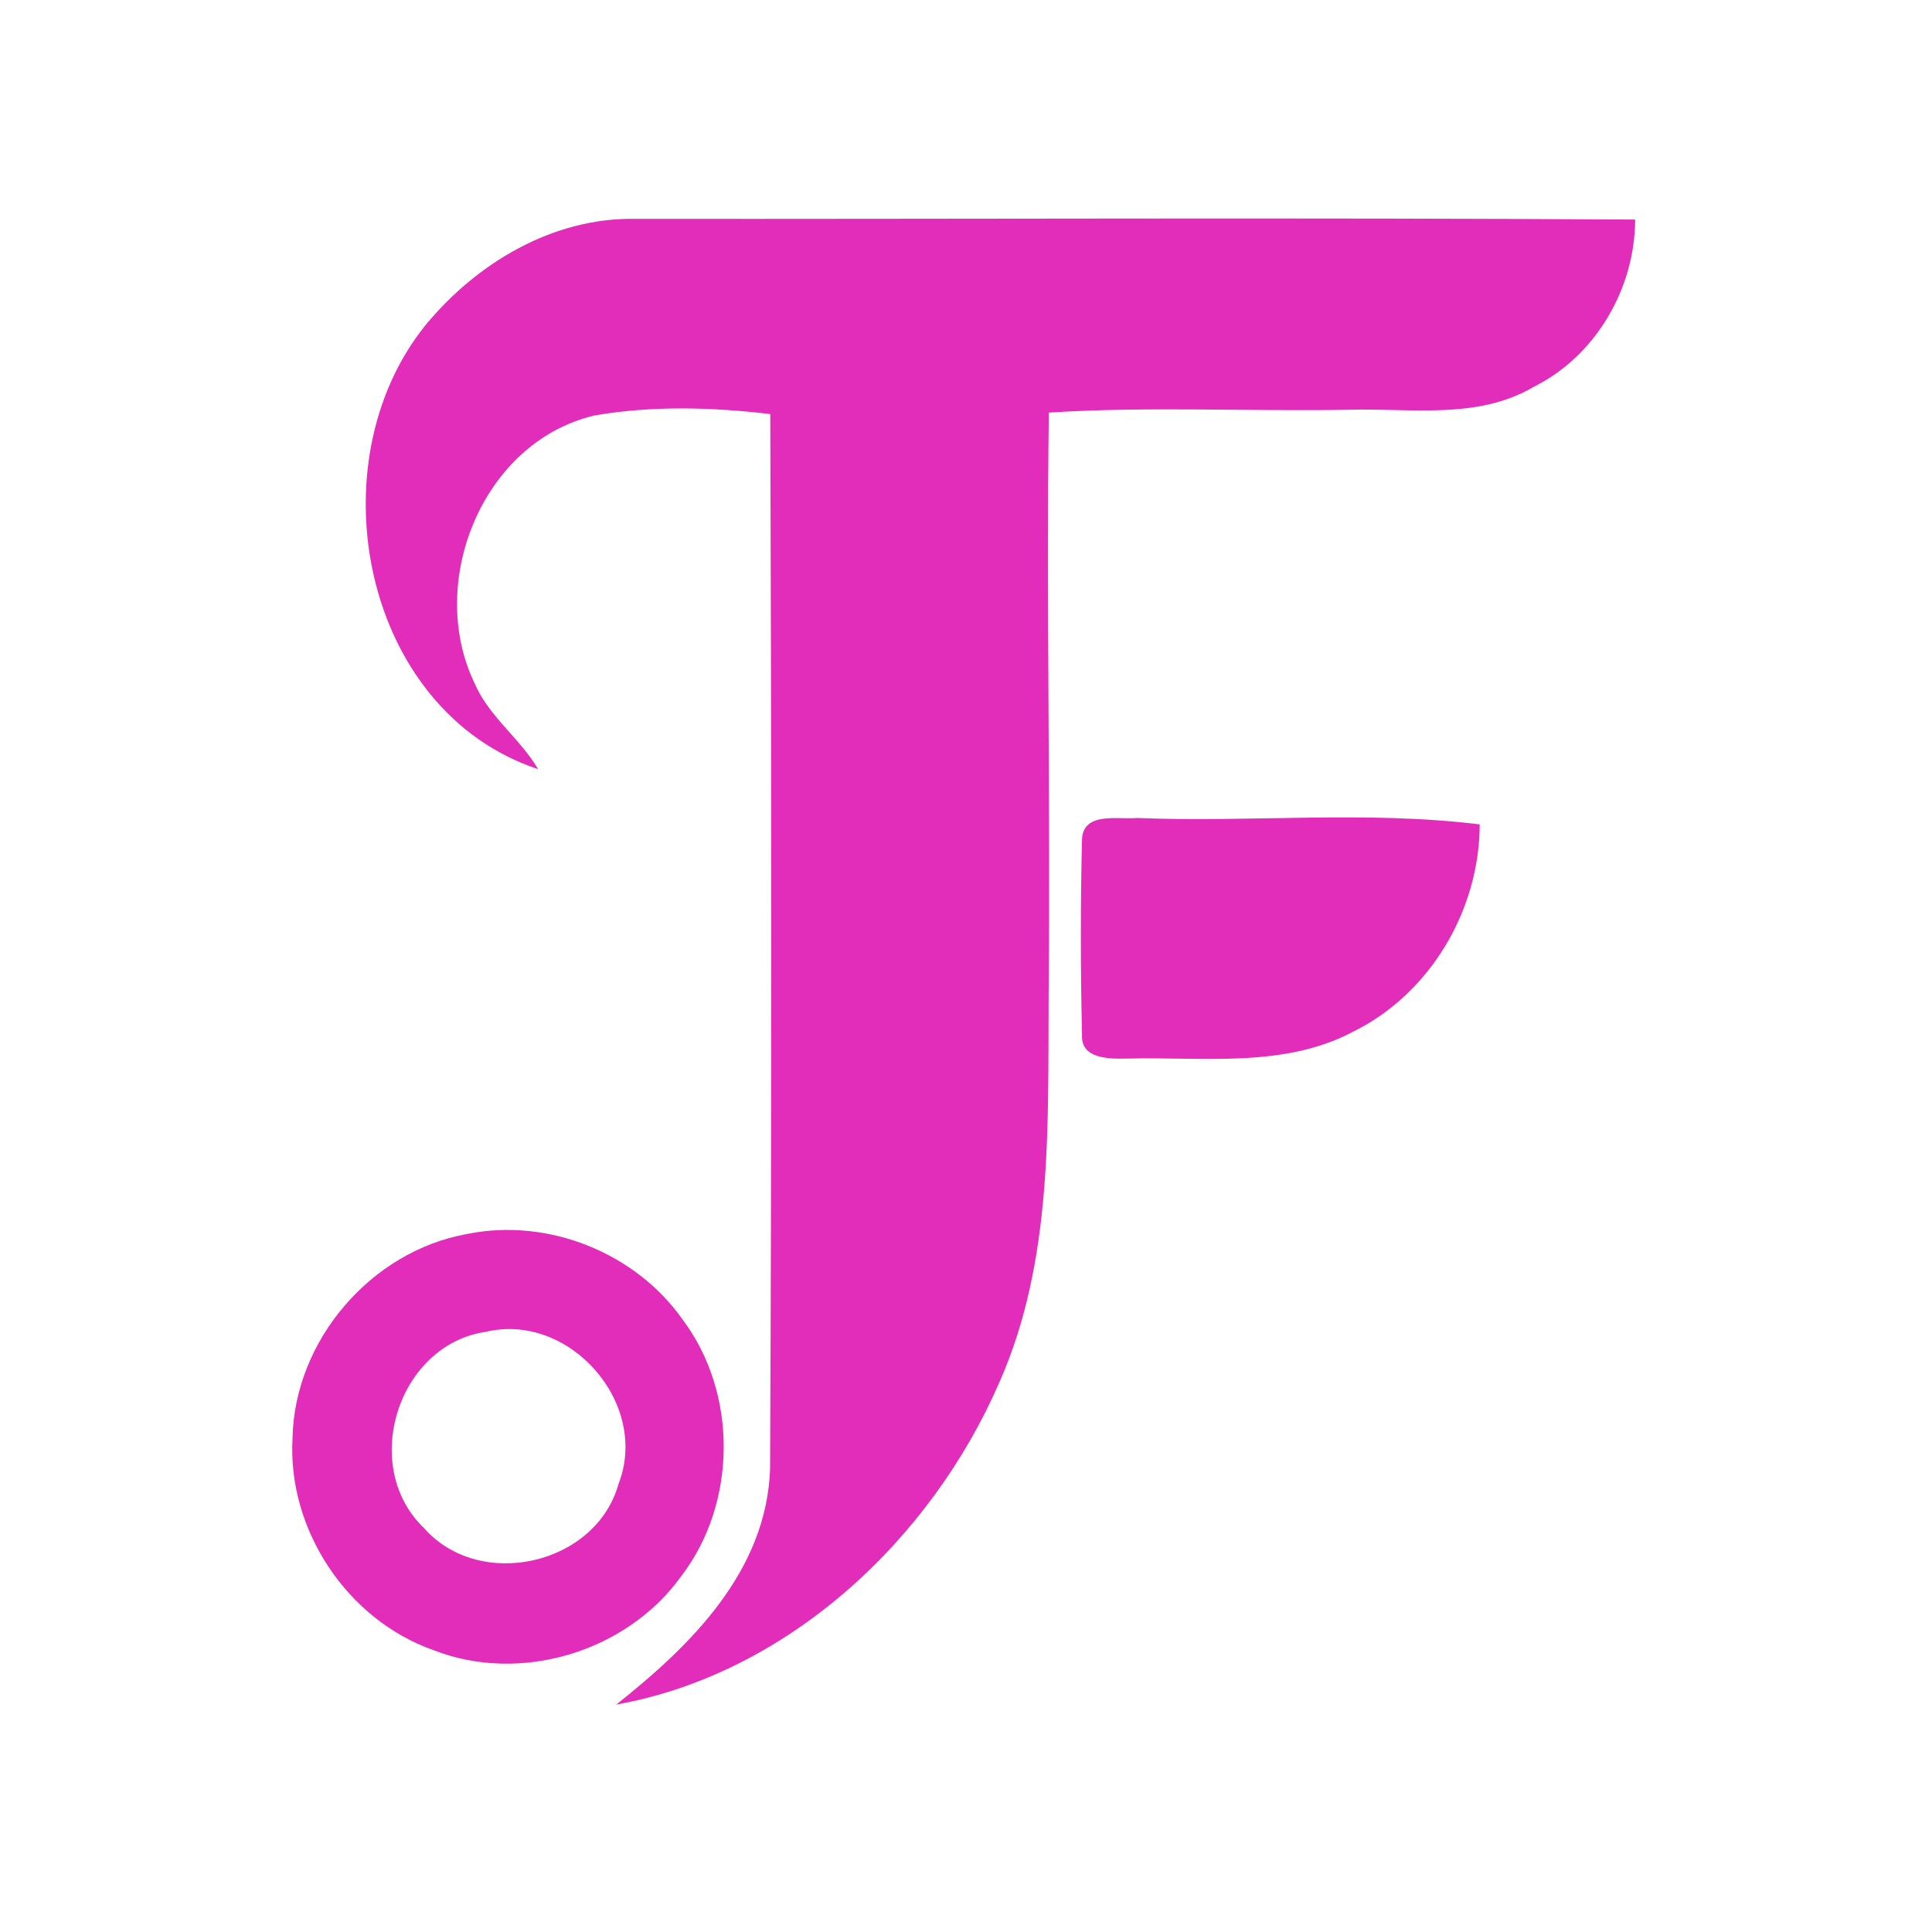 <?xml version="1.0" encoding="UTF-8" ?>
<!DOCTYPE svg PUBLIC "-//W3C//DTD SVG 1.1//EN" "http://www.w3.org/Graphics/SVG/1.1/DTD/svg11.dtd">
<svg width="192pt" height="192pt" viewBox="0 0 192 192" version="1.1" xmlns="http://www.w3.org/2000/svg">
<g id="#e12dbaff">
<path fill="#e12dba" opacity="1.00" d=" M 42.29 32.31 C 47.35 26.17 54.89 21.64 63.02 21.75 C 96.18 21.78 129.34 21.61 162.50 21.82 C 162.48 28.67 158.59 35.37 152.41 38.45 C 146.82 41.74 140.15 40.54 134.00 40.72 C 124.08 40.90 114.14 40.37 104.23 41.00 C 103.98 60.34 104.40 79.67 104.21 99.01 C 104.13 111.88 104.66 125.29 99.33 137.34 C 92.55 152.99 78.30 166.34 61.24 169.40 C 68.61 163.57 76.17 156.17 76.53 145.99 C 76.69 111.05 76.67 76.09 76.55 41.15 C 70.79 40.46 64.84 40.30 59.12 41.28 C 47.96 43.87 42.34 57.86 47.15 67.87 C 48.57 71.21 51.67 73.36 53.48 76.44 C 35.97 70.63 31.23 45.99 42.29 32.31 Z" />
<path fill="#e12dba" opacity="1.00" d=" M 107.53 83.36 C 107.71 80.63 111.13 81.47 112.98 81.29 C 124.32 81.75 135.79 80.53 147.05 81.93 C 147.04 90.44 142.12 98.78 134.43 102.55 C 127.52 106.19 119.48 105.00 111.98 105.20 C 110.30 105.23 107.40 105.27 107.53 102.86 C 107.38 96.37 107.37 89.85 107.53 83.36 Z" />
<path fill="#e12dba" opacity="1.00" d=" M 46.43 122.63 C 54.43 121.00 63.14 124.46 67.84 131.14 C 73.34 138.47 73.27 149.37 67.70 156.64 C 62.30 164.16 51.72 167.38 43.08 163.99 C 34.50 160.97 28.56 152.02 29.07 142.94 C 29.25 133.23 36.86 124.33 46.43 122.63 M 48.30 132.35 C 39.52 133.63 35.73 145.72 42.13 151.85 C 47.65 158.14 59.21 155.56 61.47 147.47 C 64.58 139.49 56.62 130.39 48.30 132.35 Z" />
</g>
</svg>
